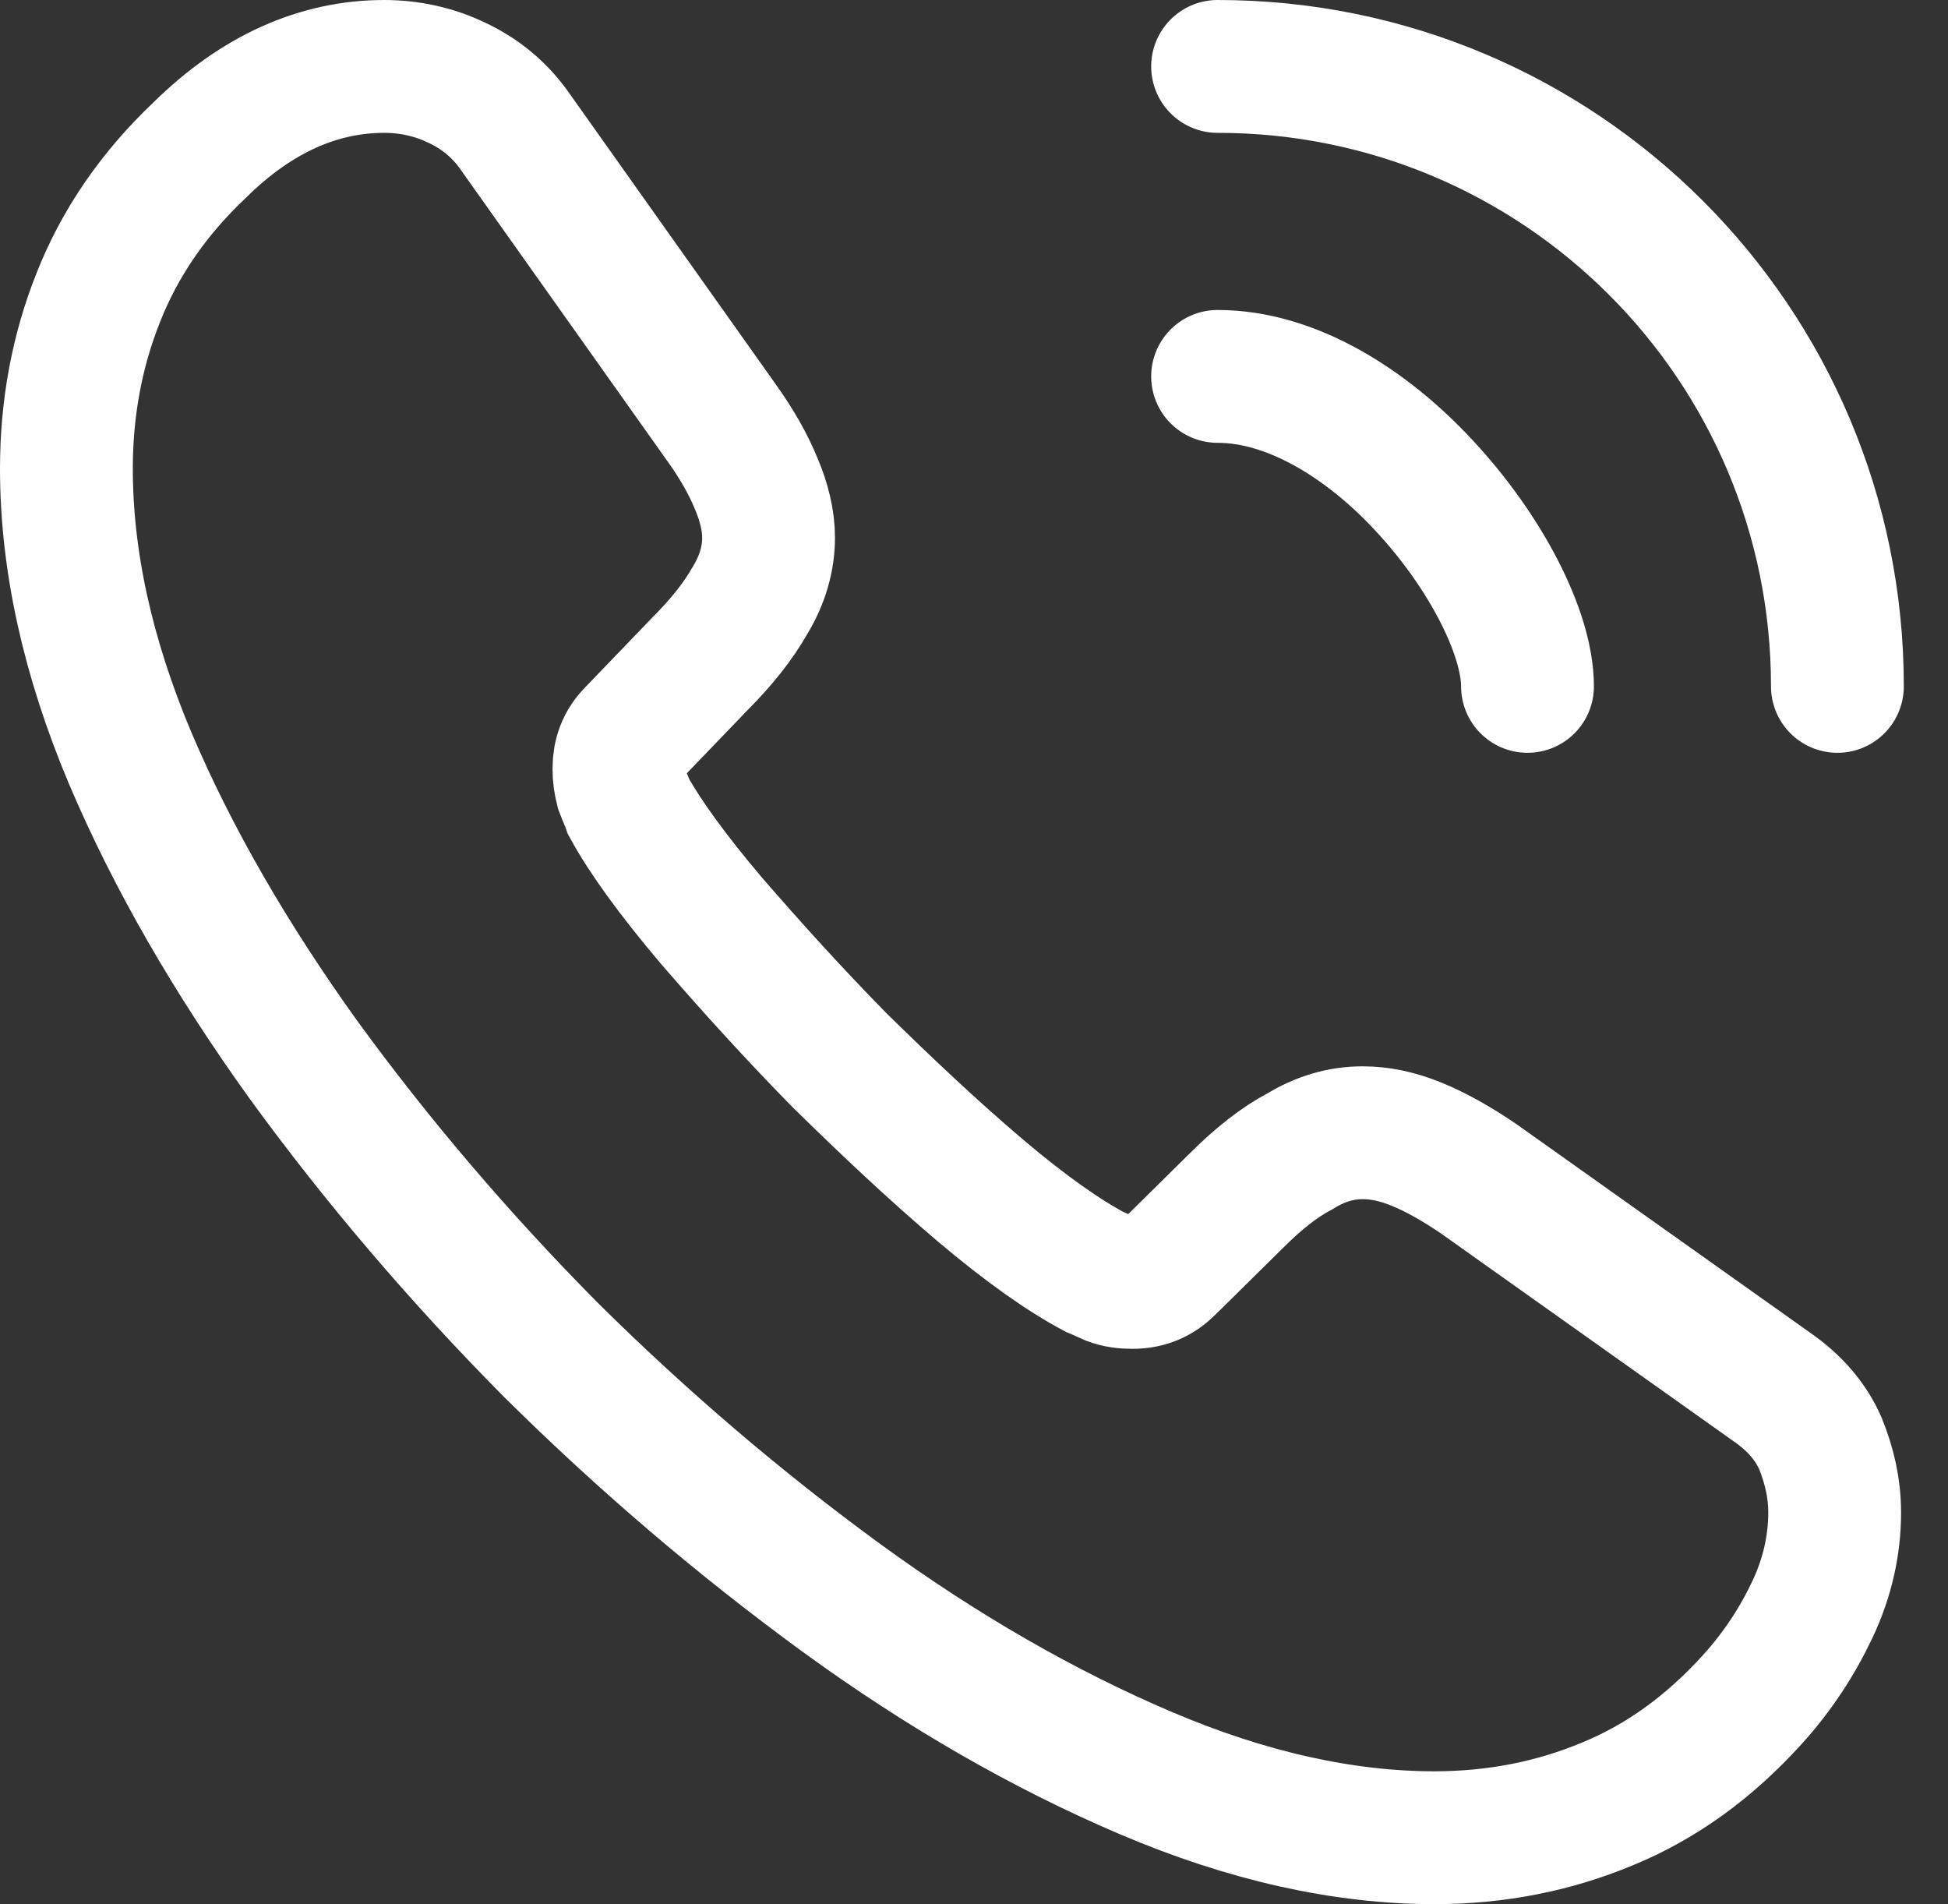 <svg width="44" height="43" viewBox="0 0 44 43" fill="none" xmlns="http://www.w3.org/2000/svg">
<rect x="0" y="0" width="44" height="43" fill="#333333" stroke="none"/>
<path d="M41.44 34.16C41.44 34.88 41.28 35.62 40.94 36.34C40.6 37.06 40.16 37.74 39.58 38.38C38.6 39.46 37.52 40.24 36.3 40.74C35.1 41.24 33.8 41.5 32.4 41.5C30.36 41.5 28.18 41.02 25.88 40.04C23.58 39.06 21.28 37.74 19 36.08C16.7 34.4 14.52 32.54 12.44 30.48C10.38 28.4 8.52 26.22 6.86 23.94C5.22 21.66 3.9 19.38 2.94 17.12C1.98 14.84 1.5 12.66 1.5 10.58C1.5 9.22 1.74 7.92 2.22 6.72C2.7 5.5 3.46 4.38 4.52 3.38C5.8 2.12 7.2 1.5 8.68 1.5C9.24 1.5 9.8 1.62 10.3 1.86C10.82 2.1 11.28 2.46 11.64 2.98L16.28 9.52C16.64 10.02 16.9 10.48 17.08 10.92C17.26 11.34 17.36 11.76 17.36 12.14C17.36 12.62 17.22 13.1 16.94 13.56C16.68 14.02 16.3 14.5 15.82 14.98L14.3 16.56C14.08 16.78 13.98 17.04 13.98 17.36C13.98 17.52 14 17.66 14.04 17.82C14.1 17.98 14.16 18.1 14.2 18.22C14.56 18.88 15.18 19.74 16.06 20.78C16.96 21.82 17.92 22.88 18.96 23.94C20.04 25 21.08 25.98 22.14 26.88C23.18 27.76 24.04 28.36 24.72 28.72C24.82 28.76 24.94 28.82 25.08 28.88C25.24 28.94 25.4 28.96 25.58 28.96C25.92 28.96 26.18 28.84 26.4 28.62L27.92 27.12C28.42 26.62 28.9 26.24 29.36 26C29.82 25.72 30.28 25.58 30.78 25.58C31.16 25.58 31.56 25.66 32 25.84C32.44 26.02 32.9 26.28 33.4 26.62L40.02 31.32C40.54 31.68 40.9 32.1 41.12 32.6C41.32 33.1 41.44 33.6 41.44 34.16Z" stroke="white" stroke-width="3" stroke-miterlimit="10"/>
<path d="M34.502 15.5C34.502 14.3 33.562 12.46 32.162 10.96C30.882 9.58 29.182 8.5 27.502 8.5" stroke="white" stroke-width="3" stroke-linecap="round" stroke-linejoin="round"/>
<path d="M41.502 15.5C41.502 7.76 35.242 1.5 27.502 1.5" stroke="white" stroke-width="3" stroke-linecap="round" stroke-linejoin="round"/>
</svg>

